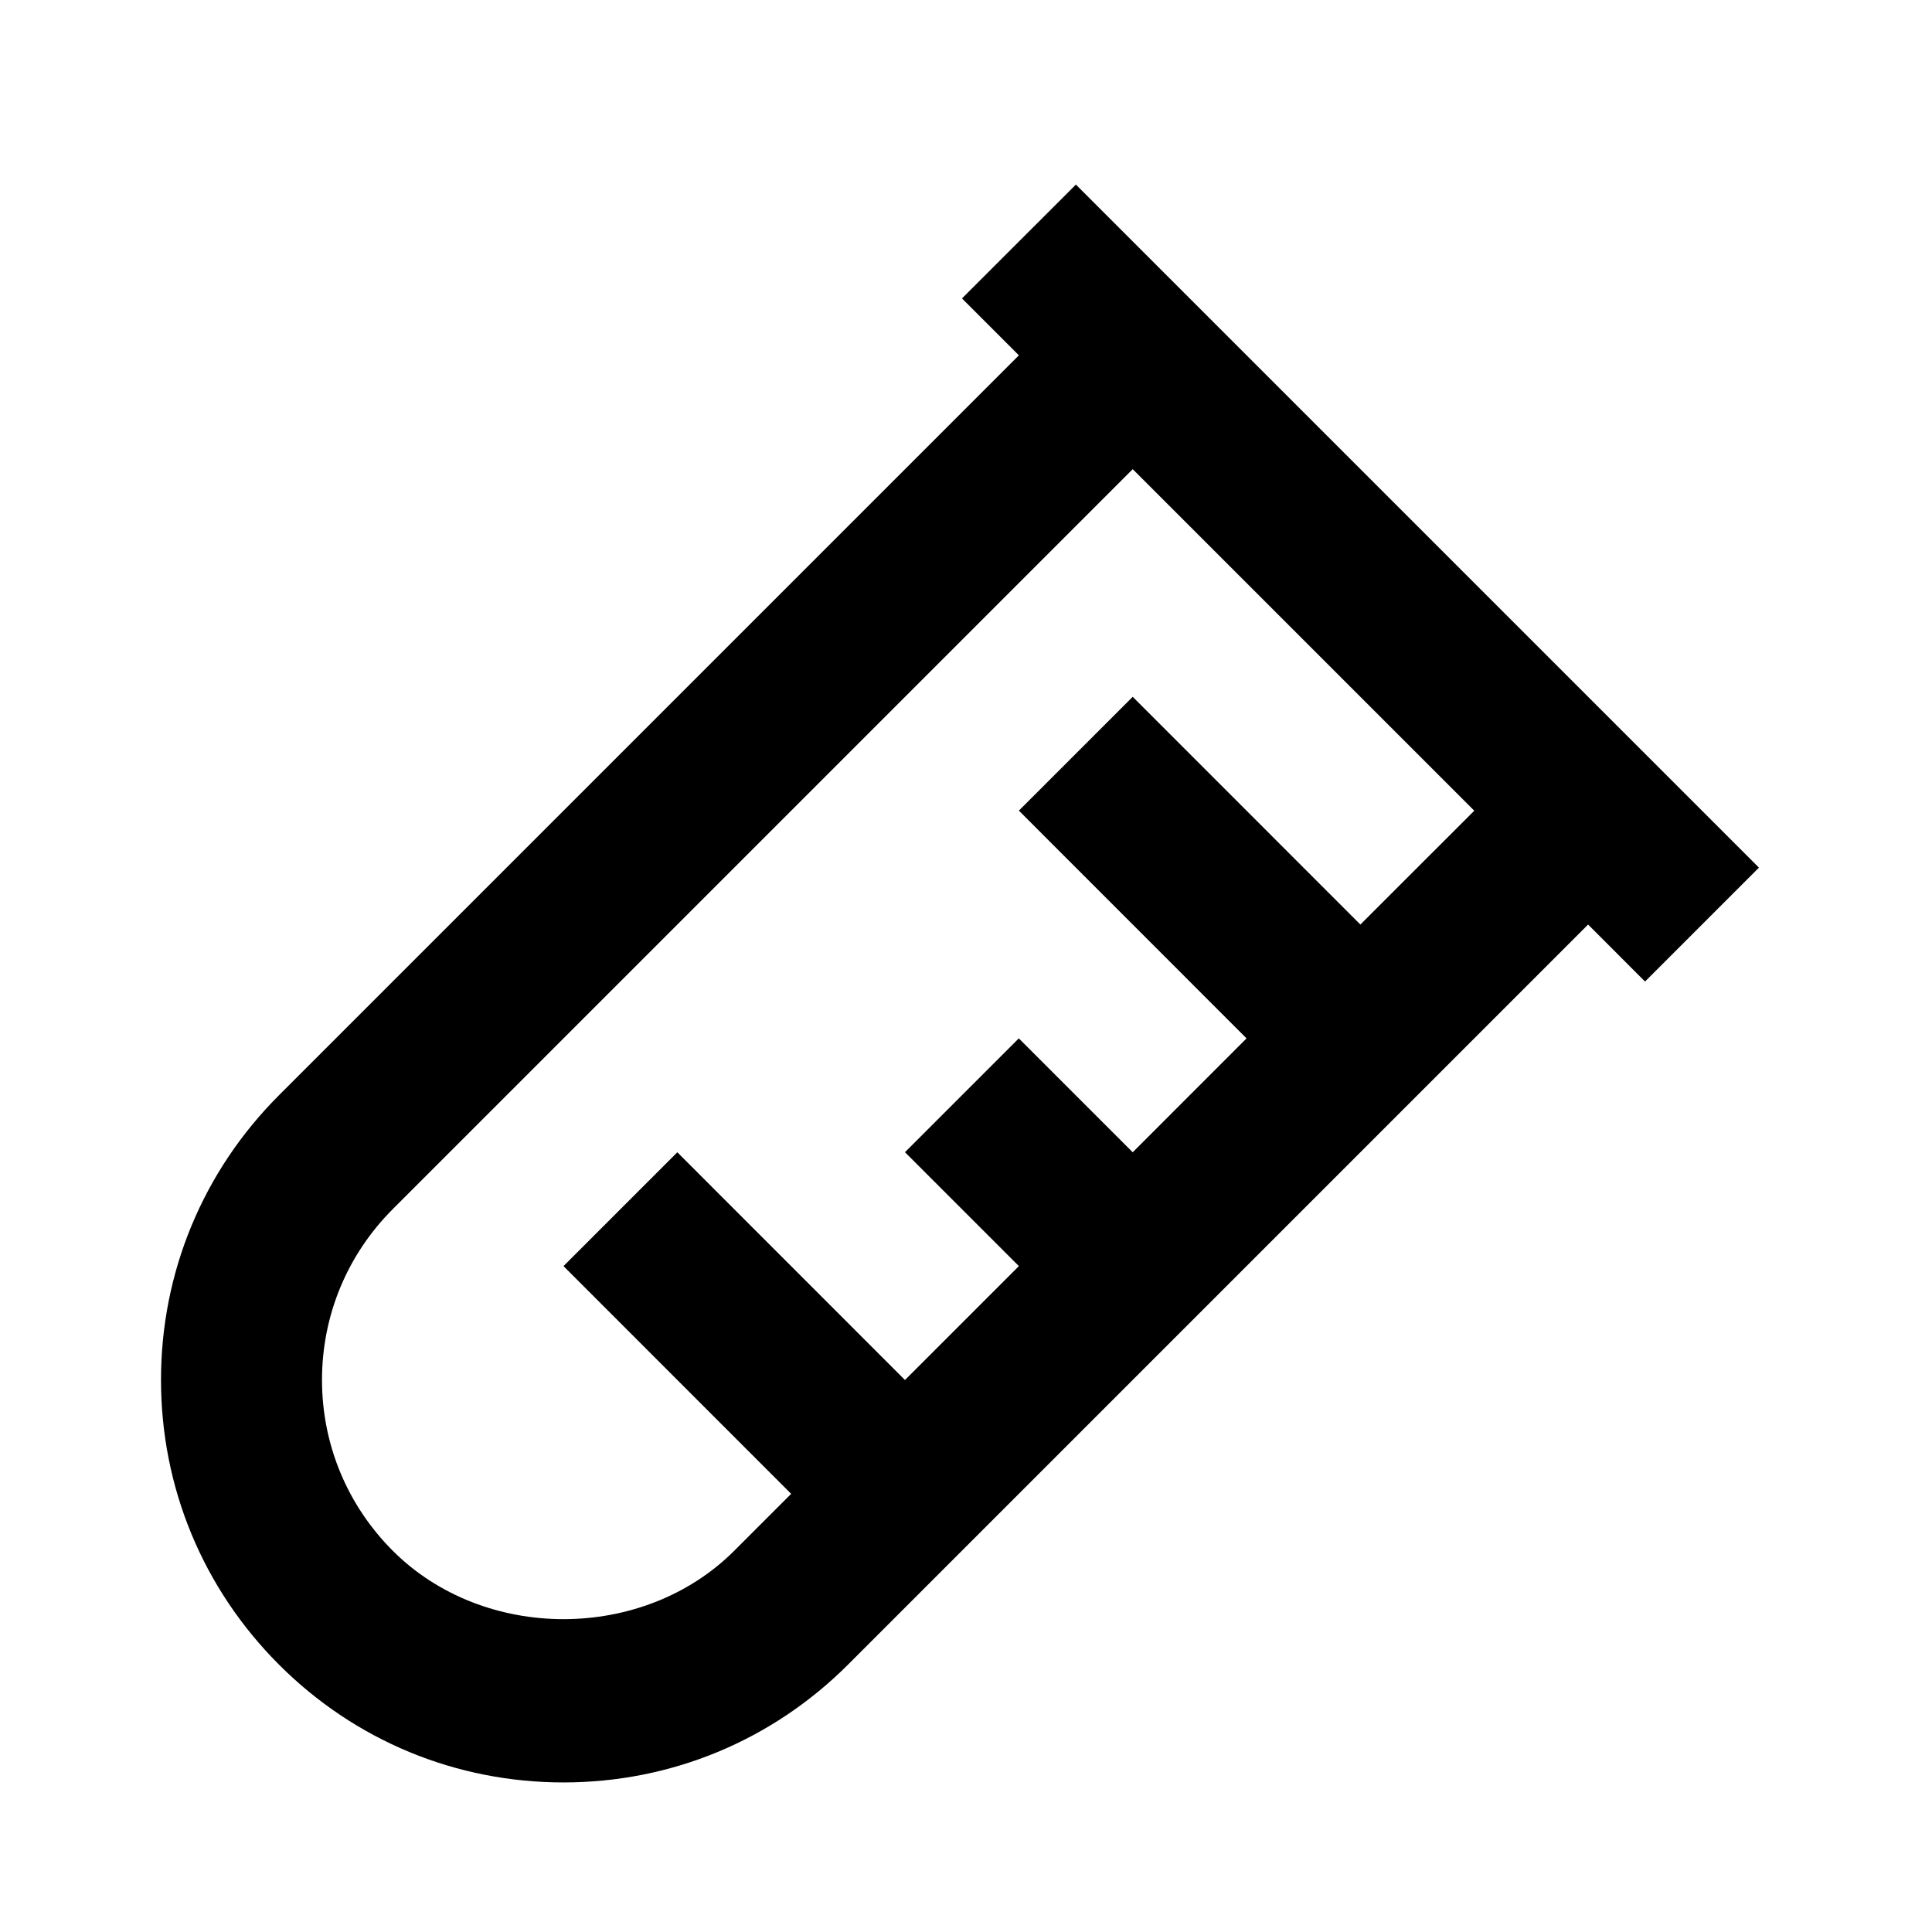 <svg xmlns="http://www.w3.org/2000/svg" width="24" height="24" viewBox="0 0 24 24"><path d="M21.85,10.778l-8.485-8.485L11.95,3.707l0.707,0.707l-9.192,9.192C2.521,14.551,2,15.806,2,17.142s0.521,2.591,1.465,3.536 S5.664,22.142,7,22.142s2.591-0.52,3.535-1.464l9.193-9.193l0.707,0.708L21.85,10.778z M16.899,11.485l-2.828-2.829l-1.414,1.414 l2.828,2.829l-1.414,1.415l-1.415-1.415l-1.414,1.414l1.415,1.415l-1.415,1.415l-2.828-2.829L7,15.728l2.828,2.829l-0.707,0.707 c-1.133,1.133-3.109,1.133-4.242,0C4.313,18.697,4,17.943,4,17.142s0.313-1.555,0.879-2.122l9.192-9.192l4.243,4.243L16.899,11.485 z"/></svg>